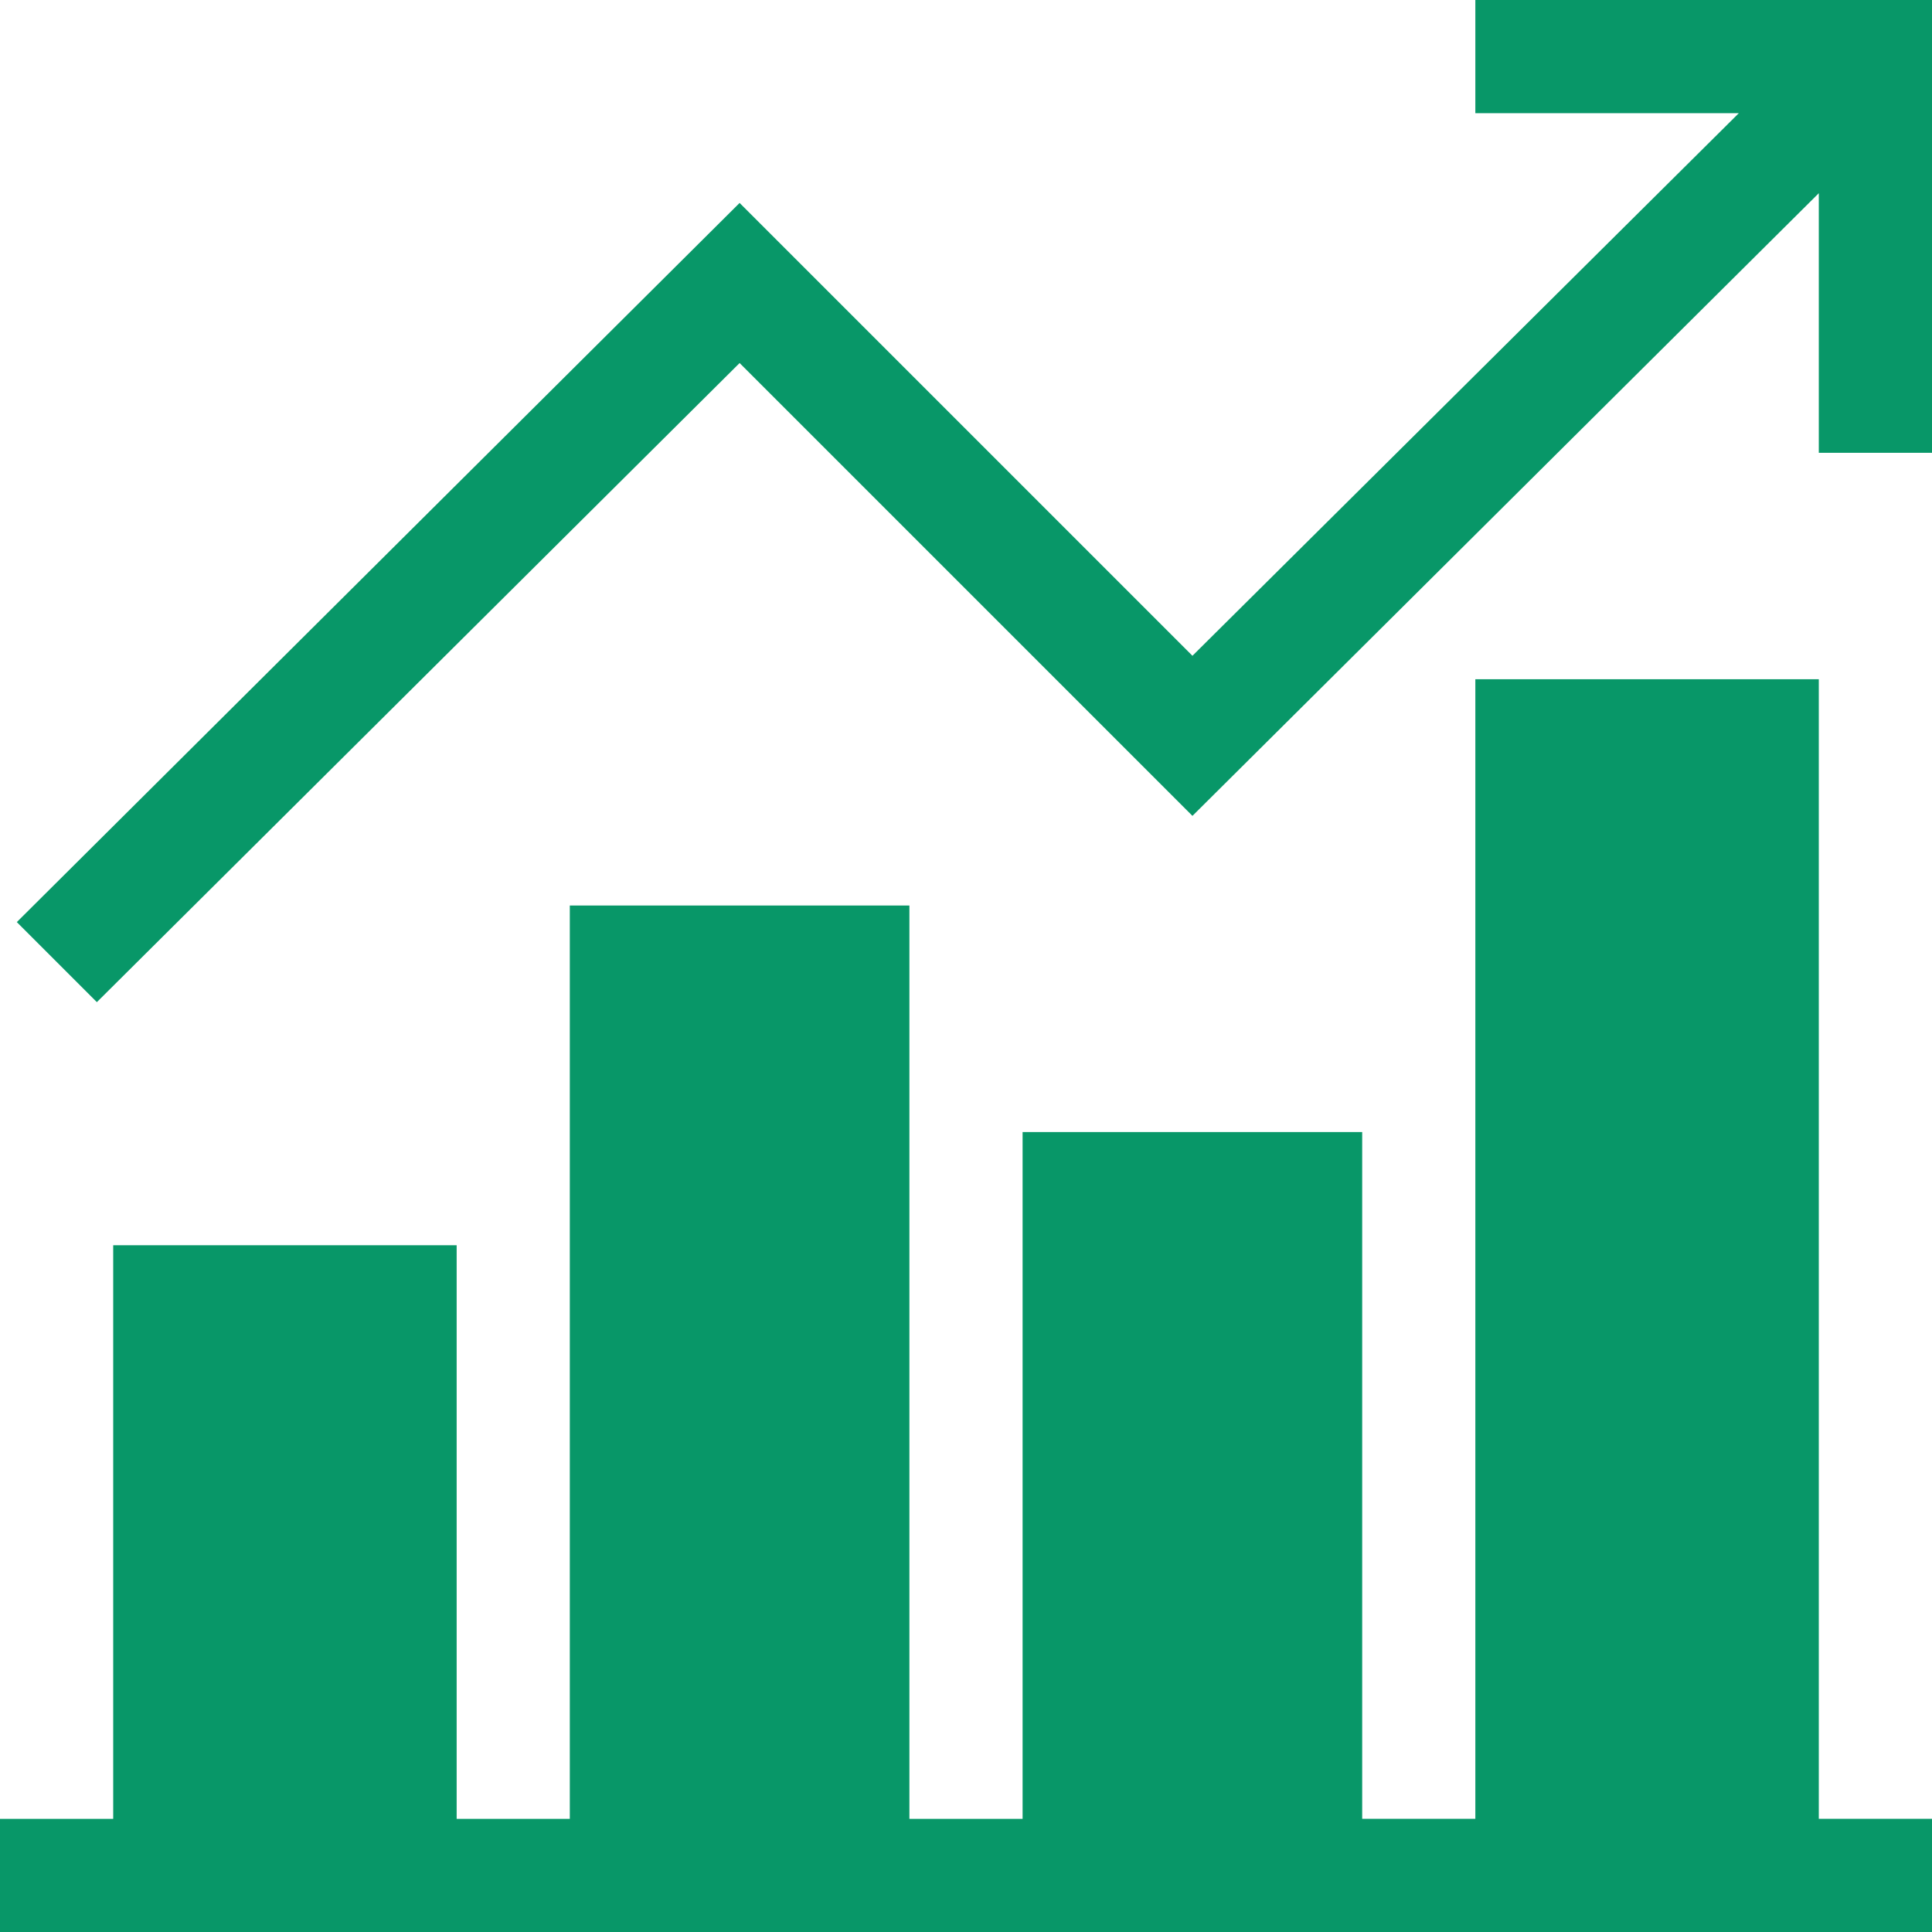 <svg id="trend" xmlns="http://www.w3.org/2000/svg" width="44" height="44" viewBox="0 0 44 44">
  <path id="Path_4616" data-name="Path 4616" d="M44,205.953H41.422V180H33.6v25.953H31.023V190.313H23.289v15.641H20.711v-20.8H12.977v20.8H10.4V192.891H2.578v13.063H0v2.578H44Z" transform="translate(0 -164.531)" fill="#089768"/>
  <path id="Path_4617" data-name="Path 4617" d="M48.017,10.313V0h-10.4V2.578h6L31.174,14.935,20.861,4.622,4.4,21l1.823,1.823L20.861,8.268,31.174,18.581,45.439,4.4v5.912Z" transform="translate(-4.017)" fill="#089768"/>
</svg>
